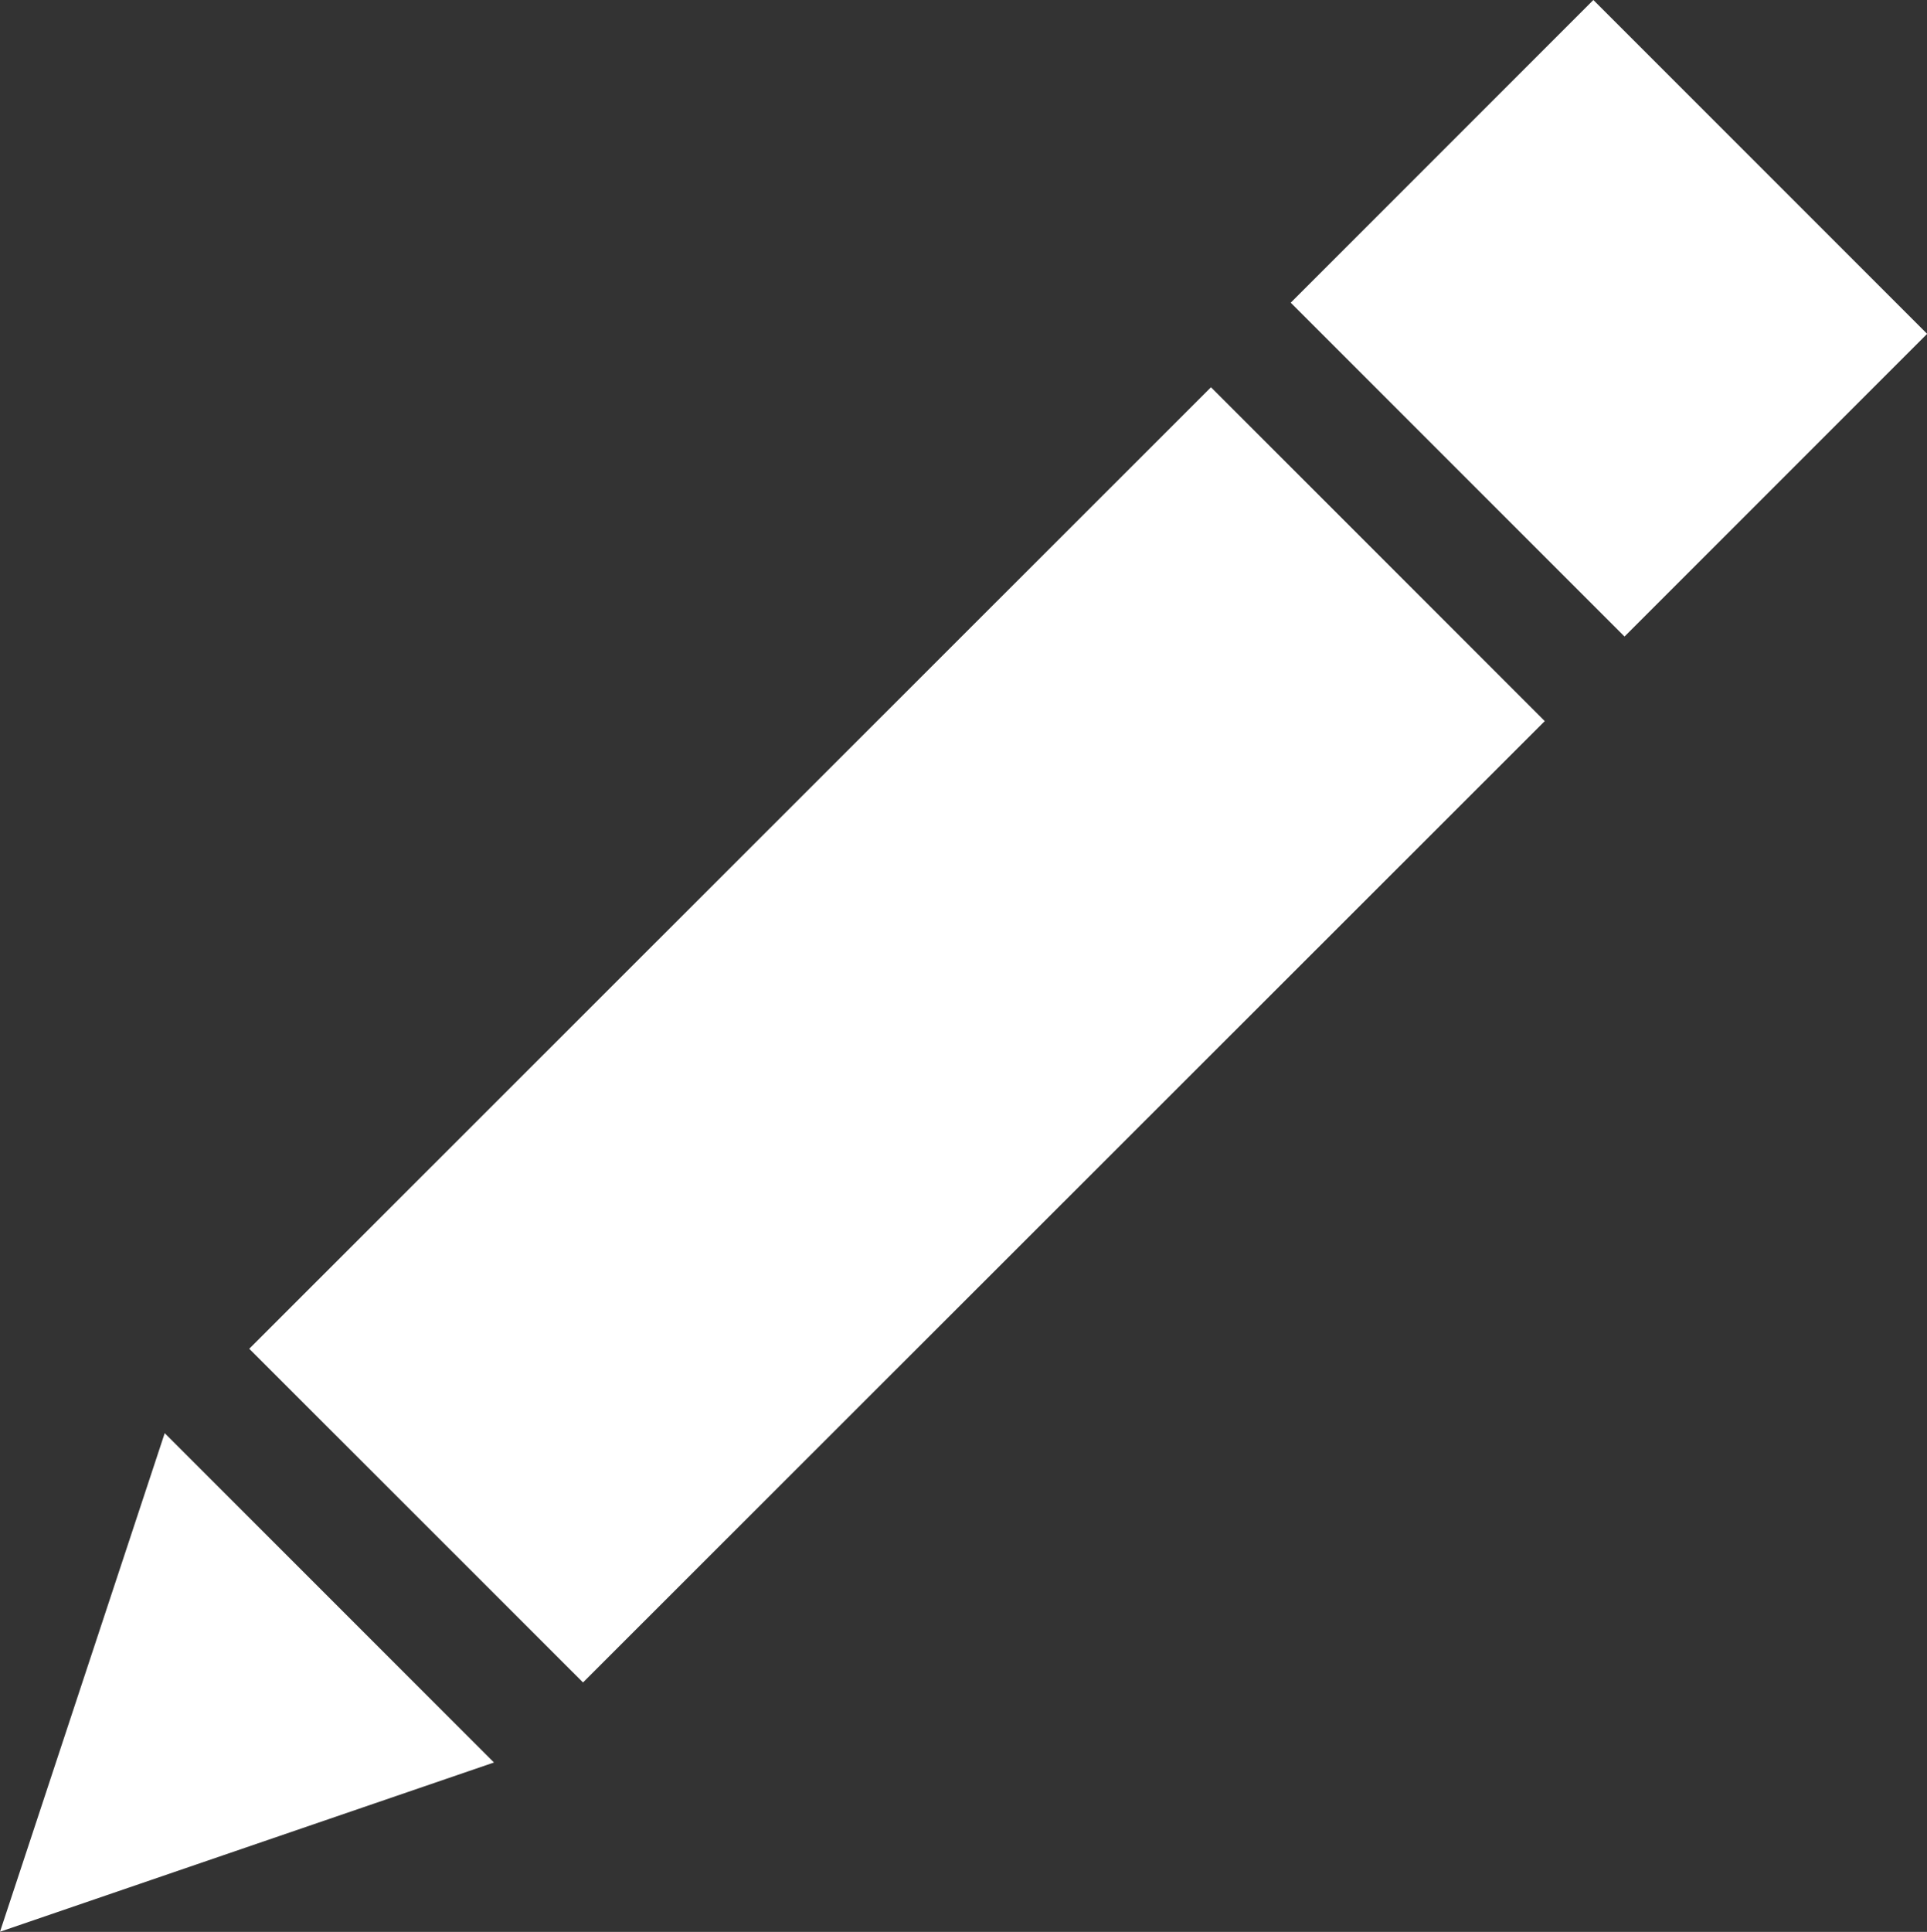 <svg xmlns="http://www.w3.org/2000/svg" width="13.244" height="13.275" viewBox="0 0 13.244 13.275">
  <rect x="0" y="0" width="13.244" height="13.275" fill="#333333" stroke="none"/>
  <g id="noun_edit_428705" transform="translate(-16.377 -15.178)">
    <path id="Path_45455" data-name="Path 45455" d="M27.328,15.178l2.294,2.294-2.08,2.08-2.294-2.294ZM16.377,28.452l1.132-3.426,2.263,2.263Zm4.007-1.713L18.09,24.446,24.7,17.839l2.294,2.294Z" transform="translate(0 0)" fill="#fff"/>
  </g>
</svg>
